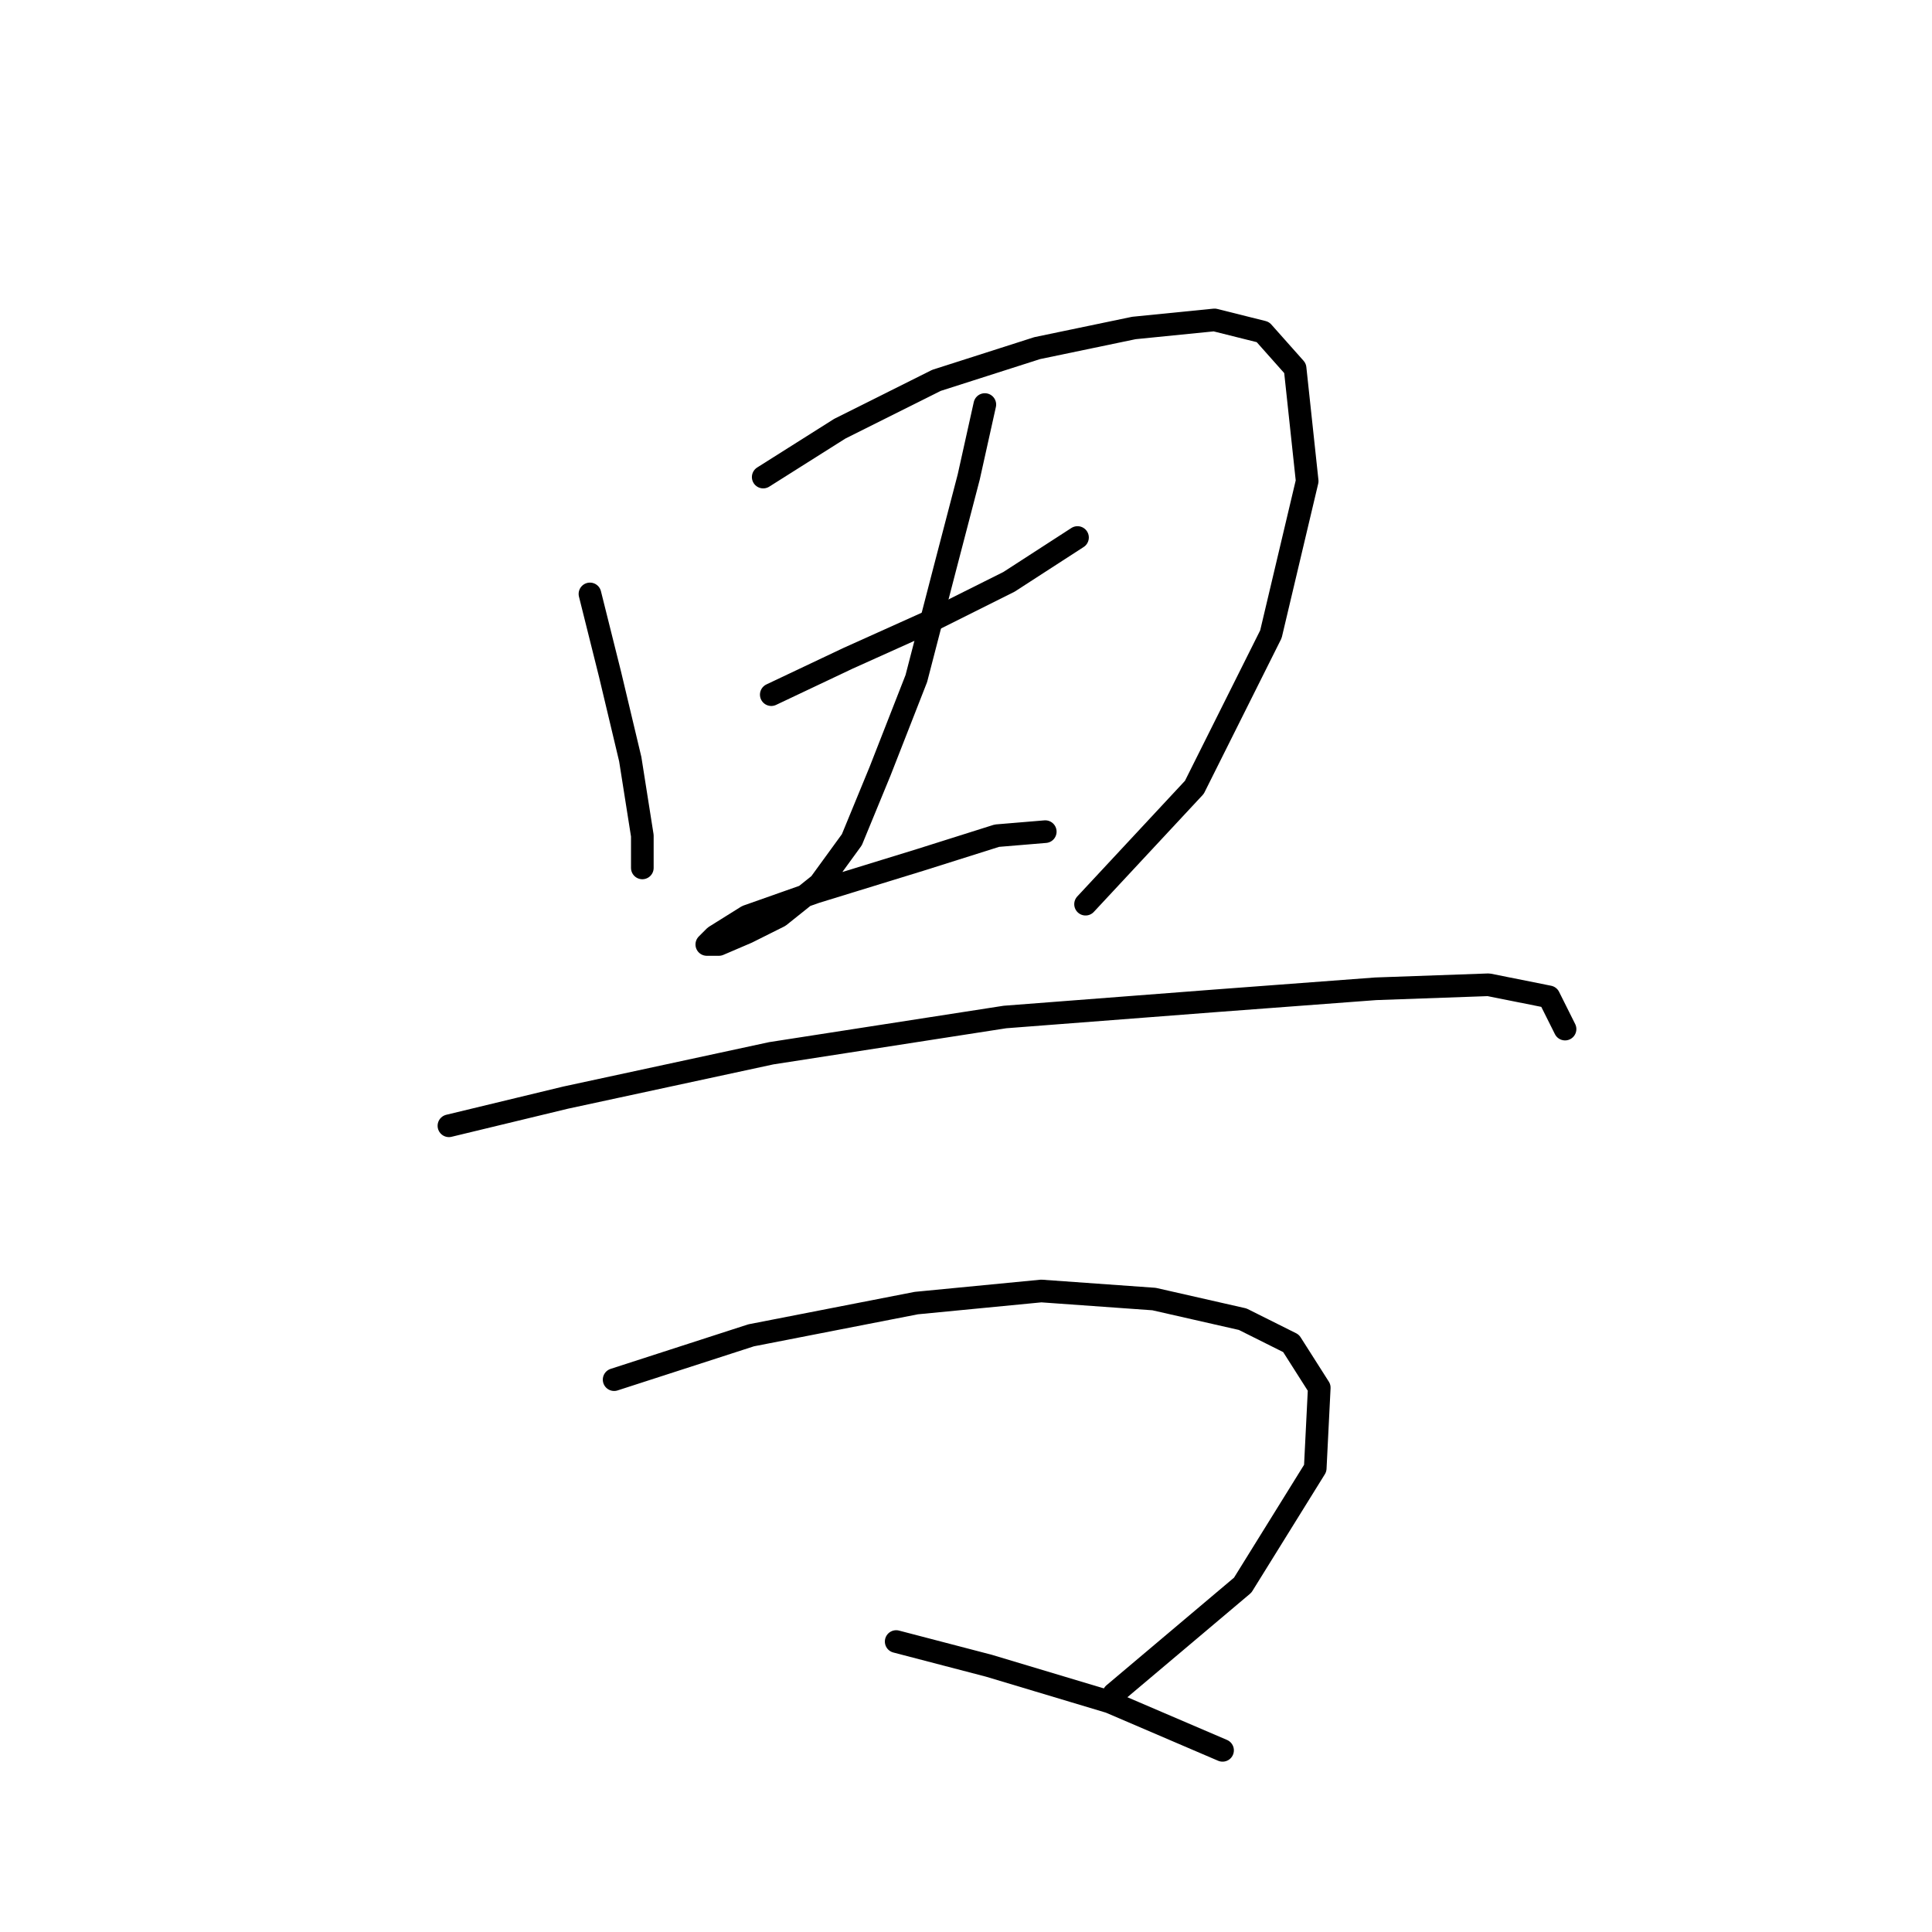 <?xml version="1.0" standalone="no"?>
    <svg width="256" height="256" xmlns="http://www.w3.org/2000/svg" version="1.1">
    <polyline stroke="black" stroke-width="3" stroke-linecap="round" fill="transparent" stroke-linejoin="round" points="78.172 78.698 80.841 89.376 83.511 100.588 85.112 110.732 85.112 115.003 85.112 115.003 " />
        <polyline stroke="black" stroke-width="3" stroke-linecap="round" fill="transparent" stroke-linejoin="round" points="101.13 63.214 111.274 56.807 124.088 50.4 137.435 46.129 150.249 43.46 160.927 42.392 167.334 43.994 171.606 48.799 173.207 63.748 168.402 84.037 158.258 104.325 143.842 119.808 143.842 119.808 " />
        <polyline stroke="black" stroke-width="3" stroke-linecap="round" fill="transparent" stroke-linejoin="round" points="102.198 92.045 112.342 87.24 123.02 82.435 133.698 77.096 142.775 71.223 142.775 71.223 " />
        <polyline stroke="black" stroke-width="3" stroke-linecap="round" fill="transparent" stroke-linejoin="round" points="130.495 53.604 128.359 63.214 125.156 75.494 121.418 89.91 116.613 102.189 112.876 111.266 108.604 117.139 103.265 121.41 98.994 123.546 95.257 125.147 93.655 125.147 94.723 124.08 98.994 121.41 108.071 118.207 121.952 113.935 132.096 110.732 138.503 110.198 138.503 110.198 " />
        <polyline stroke="black" stroke-width="3" stroke-linecap="round" fill="transparent" stroke-linejoin="round" points="59.485 149.173 74.968 145.436 102.198 139.563 133.164 134.758 160.927 132.622 182.284 131.02 197.233 130.487 205.242 132.088 207.377 136.36 207.377 136.36 " />
        <polyline stroke="black" stroke-width="3" stroke-linecap="round" fill="transparent" stroke-linejoin="round" points="81.375 182.81 99.528 176.937 121.418 172.665 137.969 171.064 152.919 172.131 164.665 174.801 171.072 178.004 174.809 183.877 174.275 194.555 164.665 210.039 147.58 224.454 147.58 224.454 " />
        <polyline stroke="black" stroke-width="3" stroke-linecap="round" fill="transparent" stroke-linejoin="round" points="118.749 217.513 131.029 220.717 147.046 225.522 161.995 231.929 161.995 231.929 " />
        </svg>